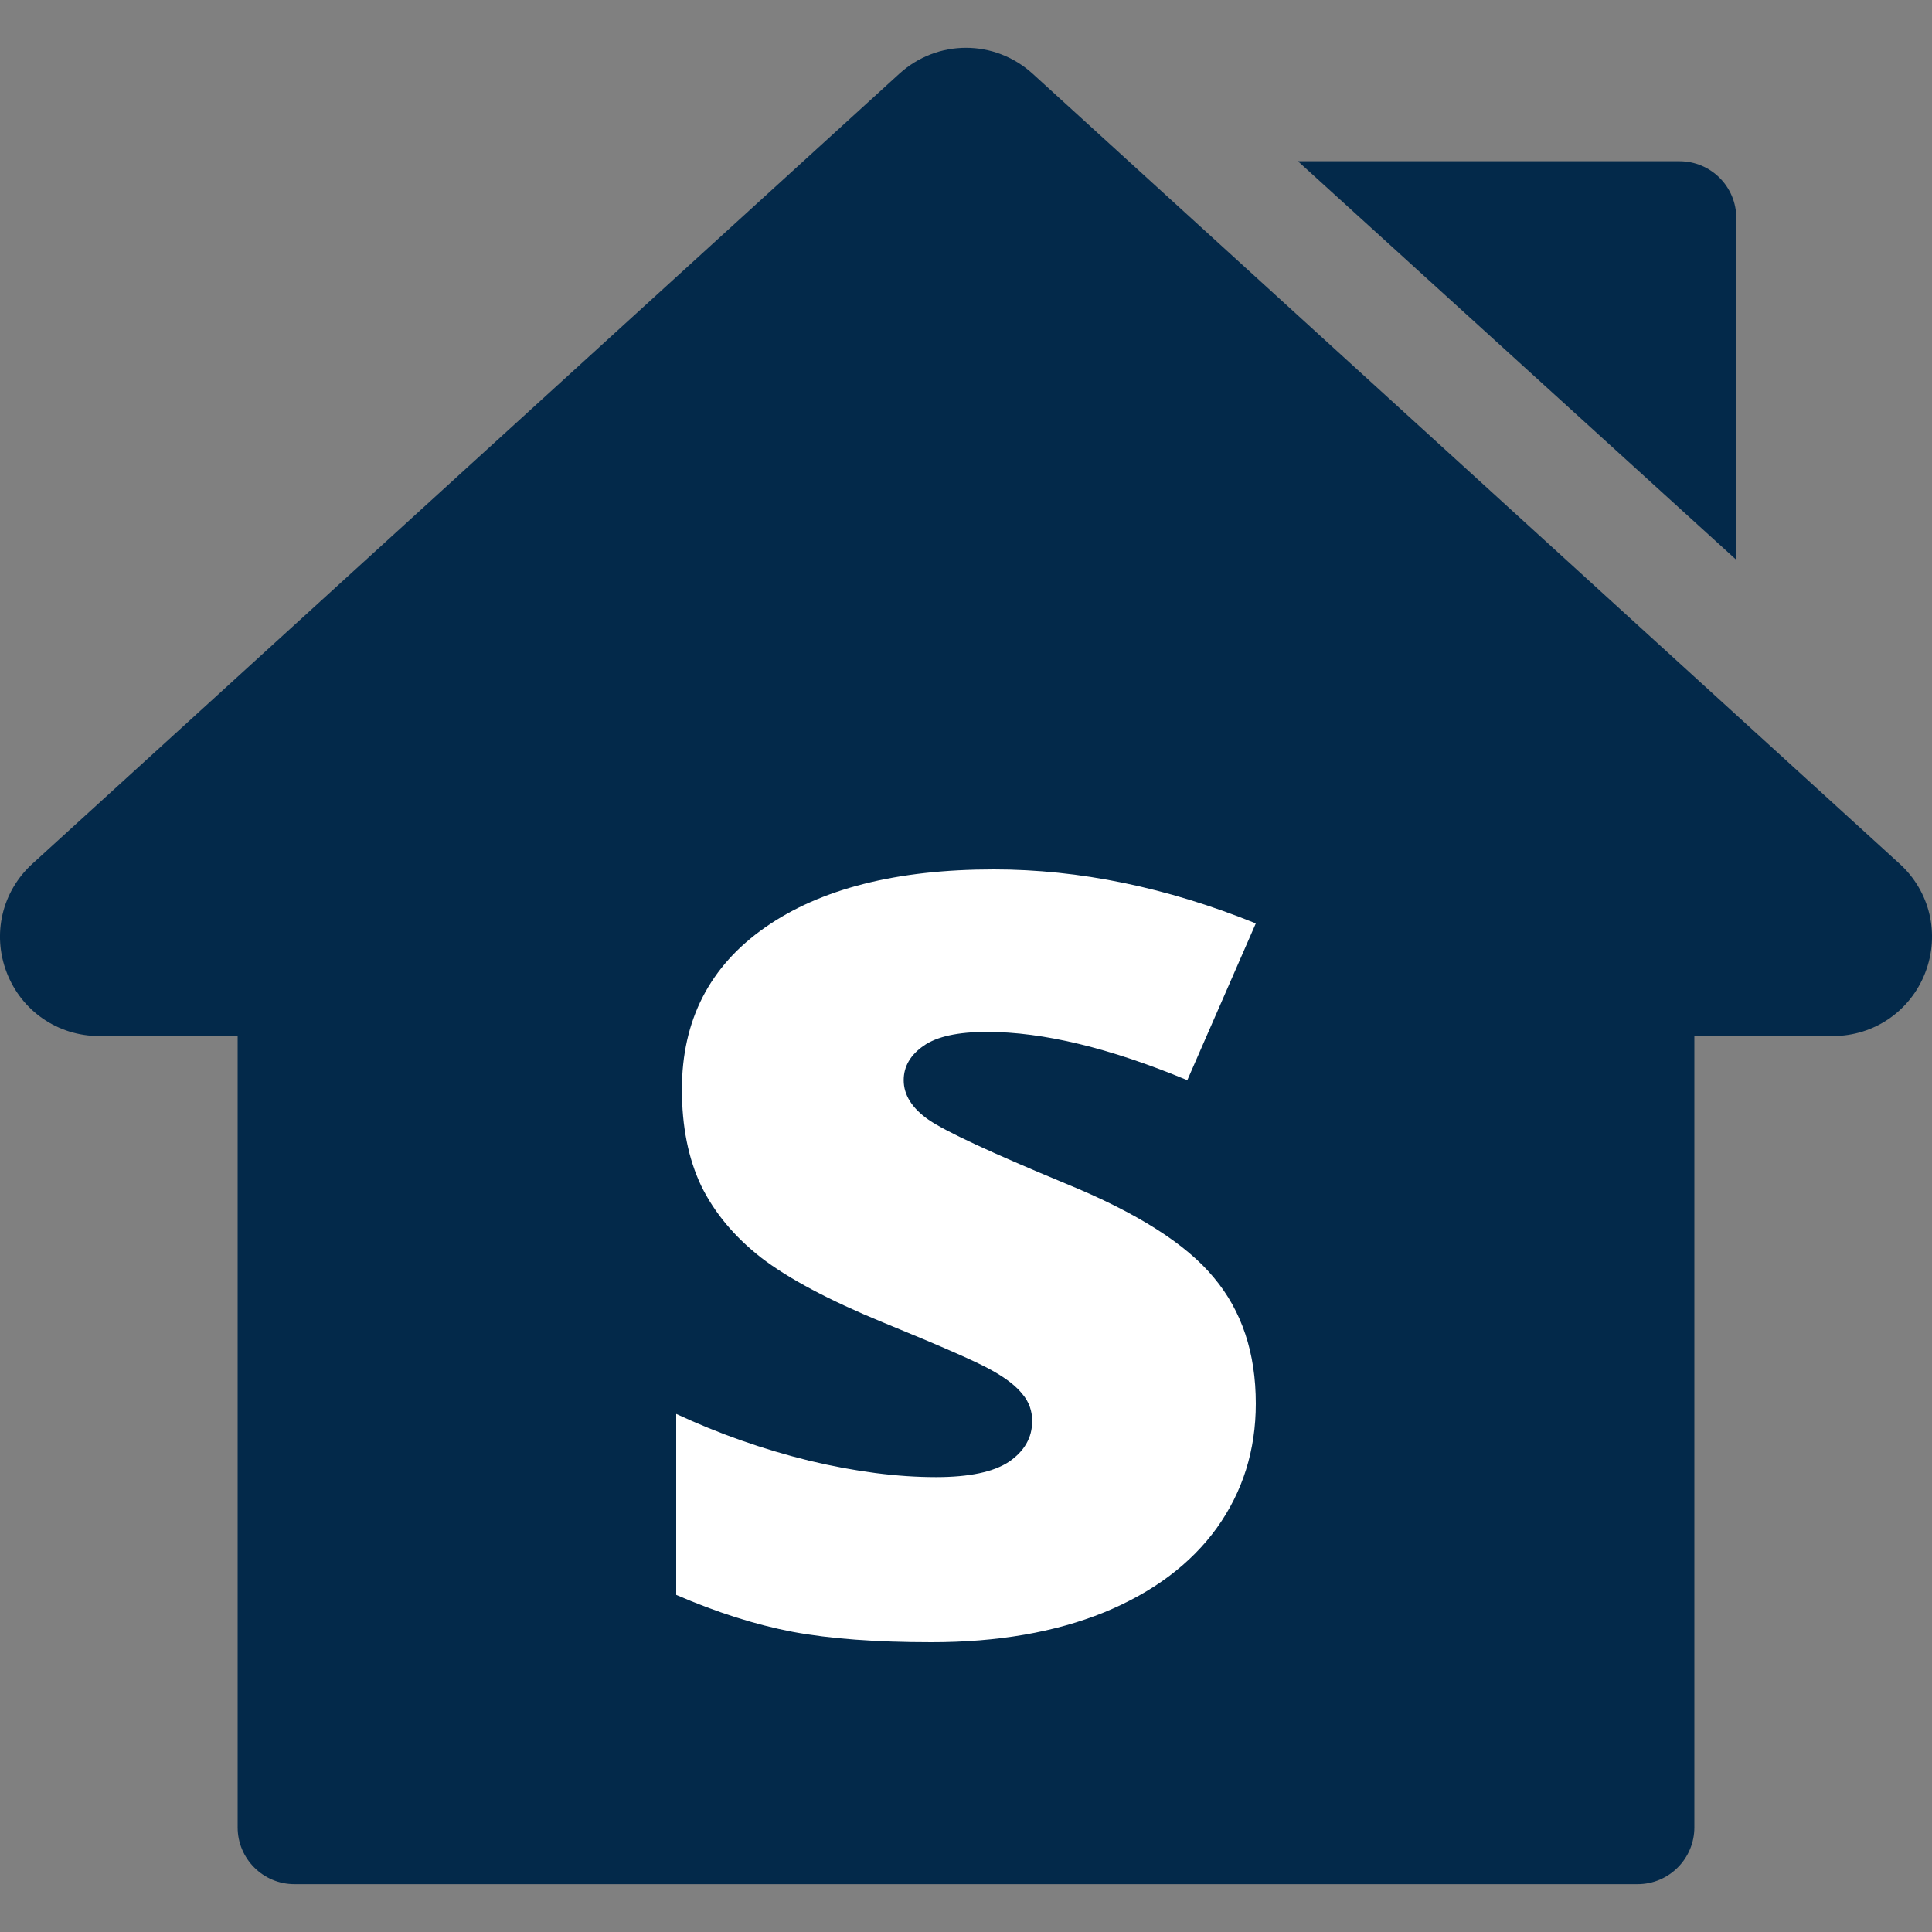 <svg width="20" height="20" viewBox="0 0 20 20" fill="none" xmlns="http://www.w3.org/2000/svg">
<rect x="0" y="0" width="20" height="20" fill="#808080" stroke="none"/>
<g clip-path="url(#clip0)">
<path d="M19.664 8.941L10.691 0.764C10.297 0.405 9.703 0.405 9.309 0.764L0.336 8.941C0.02 9.228 -0.084 9.671 0.07 10.069C0.224 10.467 0.6 10.725 1.027 10.725H2.46V18.917C2.46 19.241 2.723 19.505 3.048 19.505H7.967C8.291 19.505 8.555 19.505 8.555 19.505H11.445C11.445 19.505 11.709 19.505 12.034 19.505H16.952C17.277 19.505 17.54 19.241 17.54 18.917V10.725H18.974C19.4 10.725 19.776 10.467 19.93 10.069C20.084 9.671 19.98 9.228 19.664 8.941Z" fill="#03294A"/>
<path d="M13 14.53C13 15.013 12.865 15.442 12.596 15.818C12.326 16.191 11.938 16.482 11.43 16.691C10.922 16.897 10.326 17 9.643 17C9.072 17 8.594 16.965 8.207 16.893C7.82 16.819 7.418 16.691 7 16.51V14.637C7.441 14.842 7.9 15.004 8.377 15.121C8.854 15.235 9.291 15.291 9.689 15.291C10.033 15.291 10.285 15.238 10.445 15.132C10.605 15.022 10.685 14.882 10.685 14.711C10.685 14.605 10.652 14.512 10.586 14.434C10.523 14.353 10.42 14.271 10.275 14.19C10.135 14.108 9.756 13.941 9.139 13.689C8.58 13.459 8.16 13.235 7.879 13.019C7.602 12.802 7.395 12.554 7.258 12.274C7.125 11.993 7.059 11.661 7.059 11.278C7.059 10.561 7.346 10.002 7.92 9.601C8.494 9.2 9.283 9 10.287 9C11.174 9 12.078 9.186 13 9.559L12.291 11.182C11.49 10.849 10.799 10.682 10.217 10.682C9.916 10.682 9.697 10.73 9.561 10.826C9.424 10.921 9.355 11.04 9.355 11.182C9.355 11.335 9.441 11.472 9.613 11.592C9.789 11.713 10.262 11.933 11.031 12.252C11.77 12.554 12.281 12.879 12.566 13.226C12.855 13.57 13 14.005 13 14.53Z" fill="white"/>
<path d="M17.386 1.669H13.436L17.974 5.795V2.257C17.974 1.932 17.711 1.669 17.386 1.669Z" fill="#03294A"/>
</g>
<defs>
<clipPath id="clip0">
<rect width="20" height="20" fill="white"/>
</clipPath>
</defs>
</svg>
